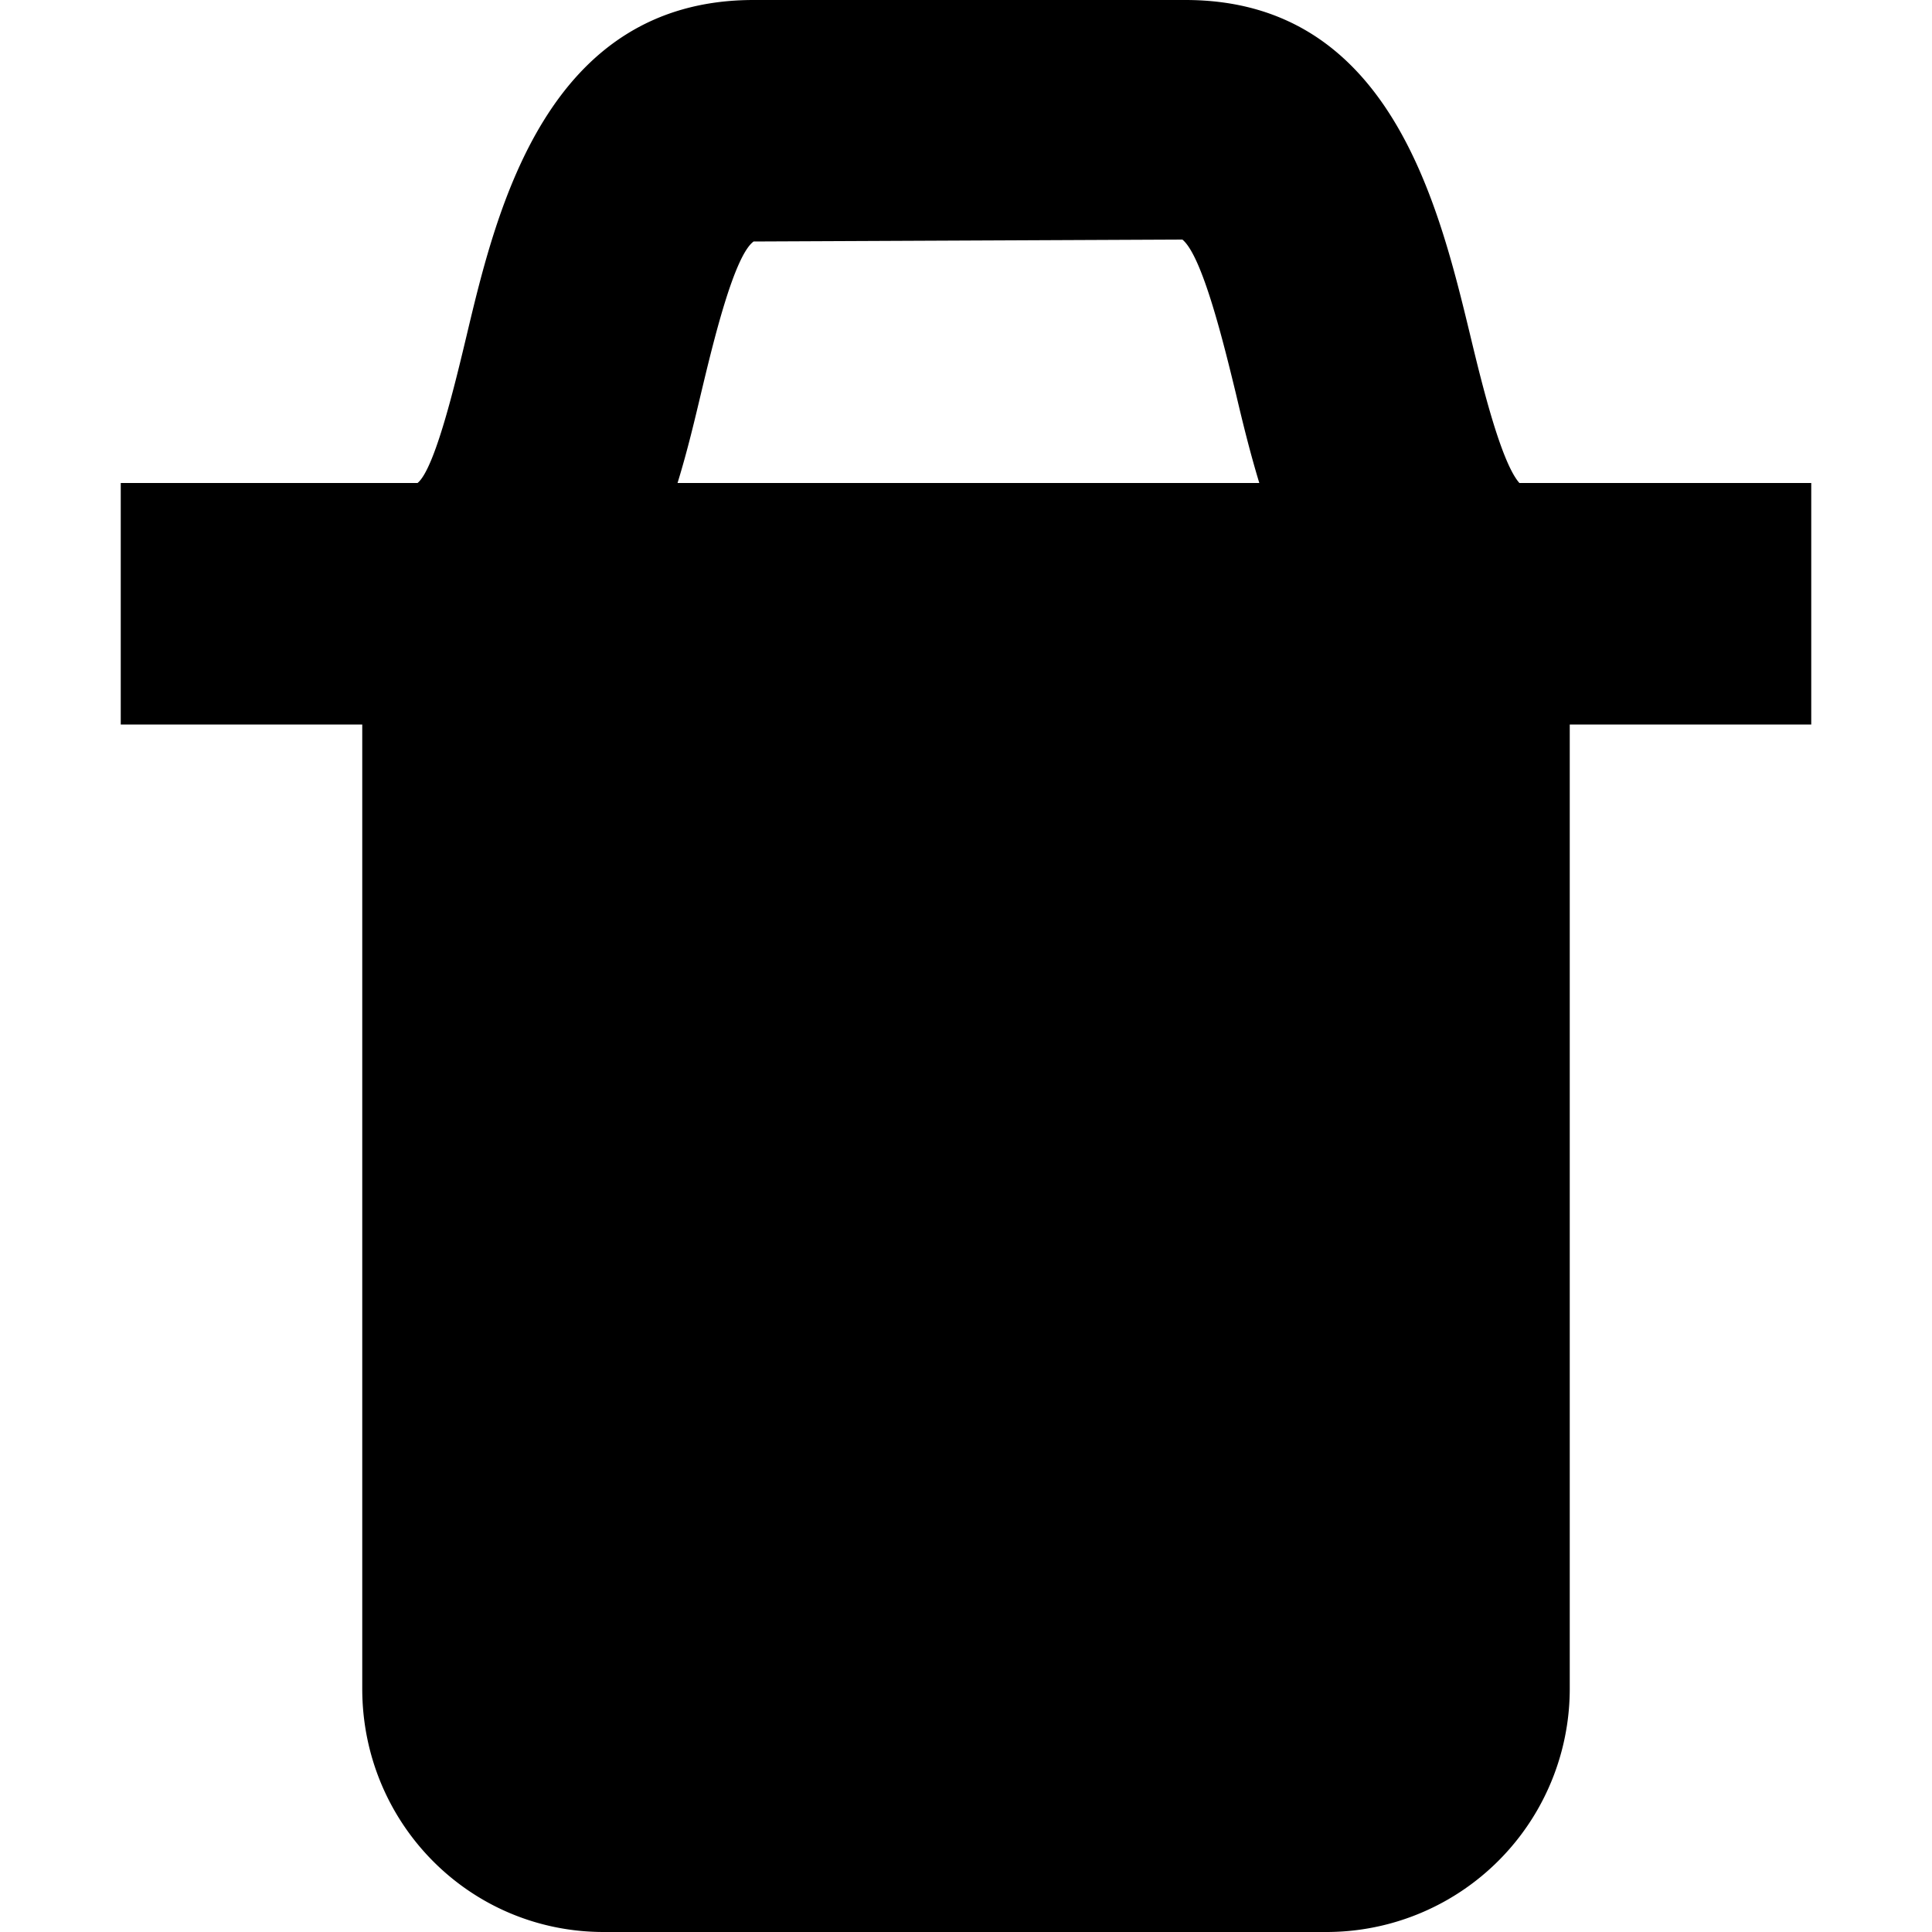 <svg xmlns="http://www.w3.org/2000/svg" width="16" height="16" role="none" viewBox="0 0 16 16">
<path fill="currentColor" d="M5.809 3.243c.094-.392.268-1.123.432-1.243l3.551-.016c.167.136.346.877.443 1.275.054.23.116.484.194.741H5.611c.083-.269.144-.53.198-.757zM12.583 4c-.151-.171-.309-.814-.404-1.21C11.911 1.679 11.505 0 9.817 0H6.241c-1.716 0-2.13 1.741-2.377 2.78-.092.385-.262 1.103-.406 1.22H1v2h2v7.985C3 15.098 3.887 16 5 16h5.985A2.015 2.015 0 0 0 13 13.985V6h2V4h-2.417z" ></path>
</svg>
